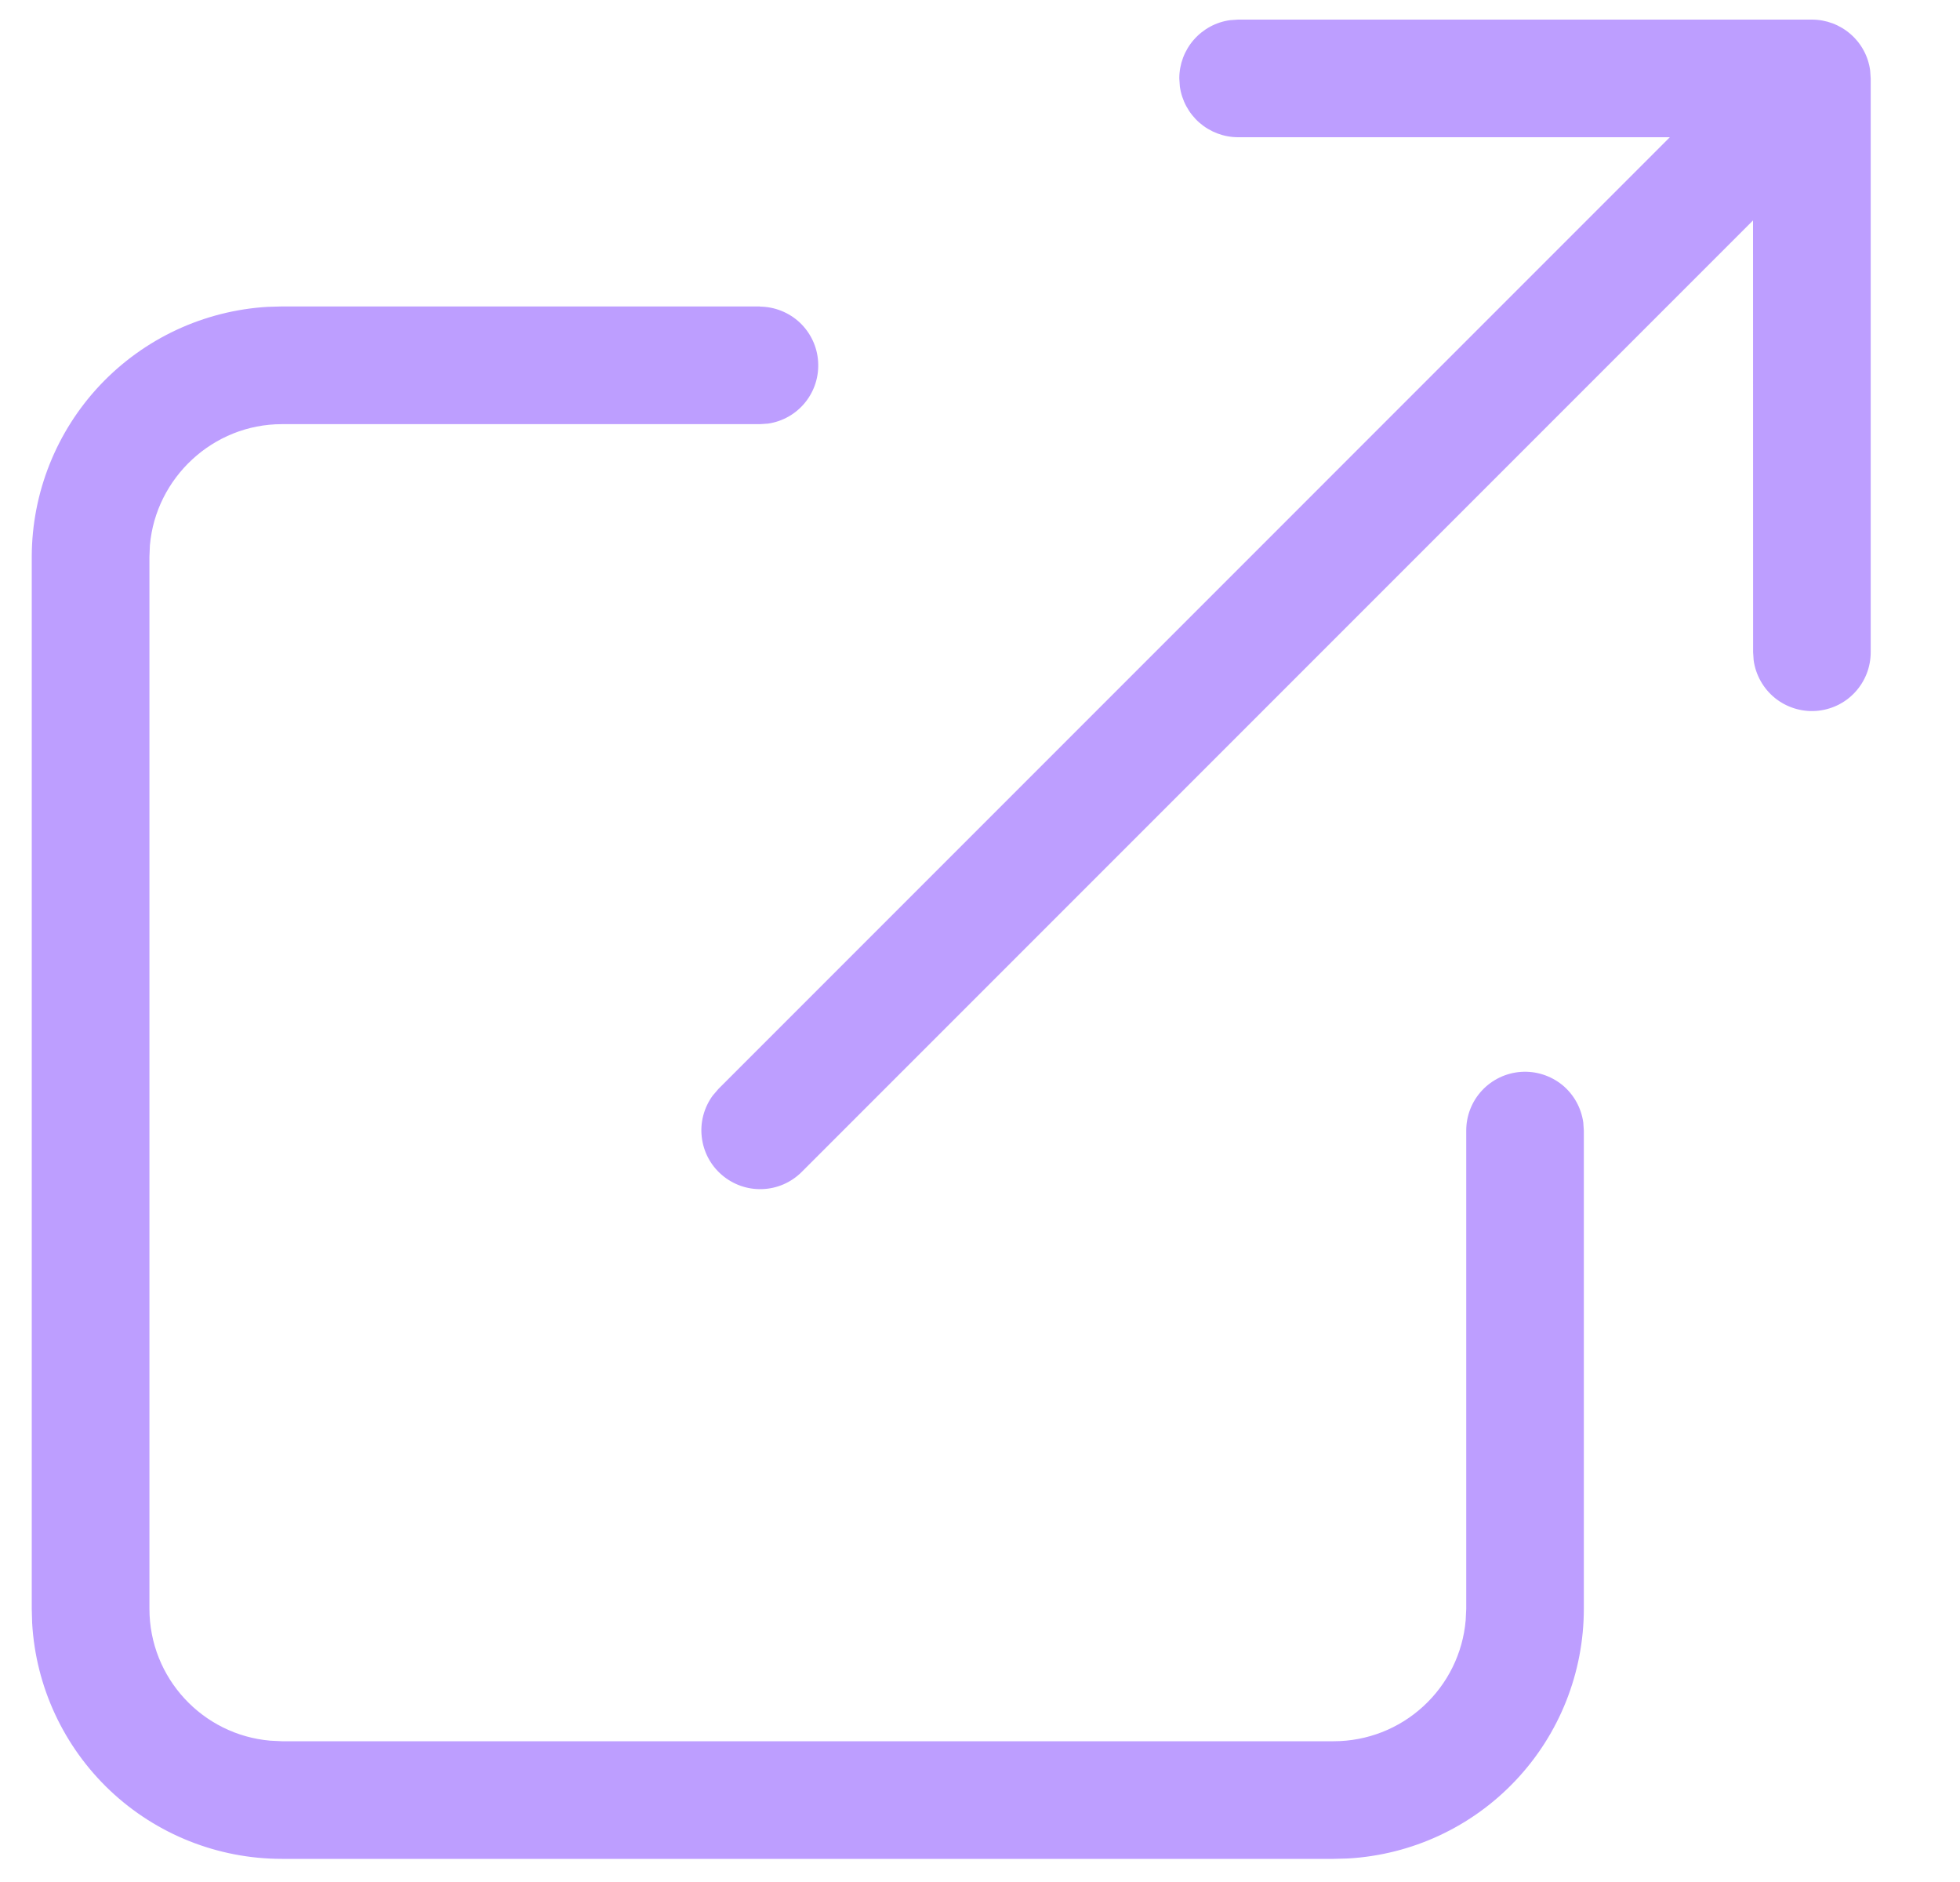 <svg width="25" height="24" viewBox="0 0 25 24" fill="none" xmlns="http://www.w3.org/2000/svg">
<path d="M9.694 3.91C9.883 3.912 10.064 3.985 10.202 4.114C10.339 4.244 10.423 4.42 10.435 4.609C10.448 4.797 10.39 4.984 10.271 5.131C10.153 5.278 9.983 5.375 9.796 5.402L9.694 5.409H3.595C2.717 5.409 1.987 6.093 1.912 6.954L1.906 7.099V20.515C1.906 21.399 2.585 22.125 3.45 22.198L3.595 22.205H17.012C17.435 22.205 17.843 22.046 18.154 21.76C18.466 21.474 18.659 21.082 18.695 20.661L18.702 20.515V14.417C18.702 14.227 18.774 14.044 18.904 13.905C19.034 13.766 19.212 13.682 19.401 13.669C19.591 13.656 19.778 13.716 19.926 13.835C20.073 13.955 20.169 14.127 20.195 14.315L20.202 14.417V20.515C20.202 21.33 19.891 22.114 19.331 22.706C18.772 23.298 18.007 23.654 17.193 23.7L17.013 23.705H3.594C2.78 23.705 1.996 23.393 1.404 22.834C0.812 22.274 0.456 21.509 0.41 20.696L0.405 20.516V7.098C0.407 6.284 0.719 5.501 1.278 4.909C1.838 4.317 2.601 3.961 3.414 3.913L3.594 3.908H9.693L9.694 3.91ZM23.111 0.25C23.293 0.25 23.468 0.316 23.604 0.435C23.741 0.554 23.83 0.718 23.854 0.898L23.861 1V8.318C23.861 8.508 23.789 8.691 23.659 8.83C23.53 8.969 23.352 9.053 23.162 9.066C22.973 9.079 22.785 9.019 22.638 8.9C22.491 8.78 22.394 8.608 22.368 8.42L22.361 8.318L22.36 2.811L10.224 14.947C10.09 15.08 9.911 15.158 9.722 15.164C9.534 15.171 9.35 15.106 9.207 14.983C9.063 14.86 8.972 14.687 8.951 14.499C8.929 14.312 8.98 14.123 9.091 13.971L9.164 13.886L21.299 1.75H15.792C15.611 1.75 15.436 1.684 15.299 1.565C15.163 1.446 15.074 1.282 15.049 1.102L15.042 1C15.042 0.819 15.108 0.643 15.227 0.507C15.347 0.37 15.511 0.281 15.691 0.257L15.792 0.25H23.111Z" fill="#BD9EFF"/>
</svg>
